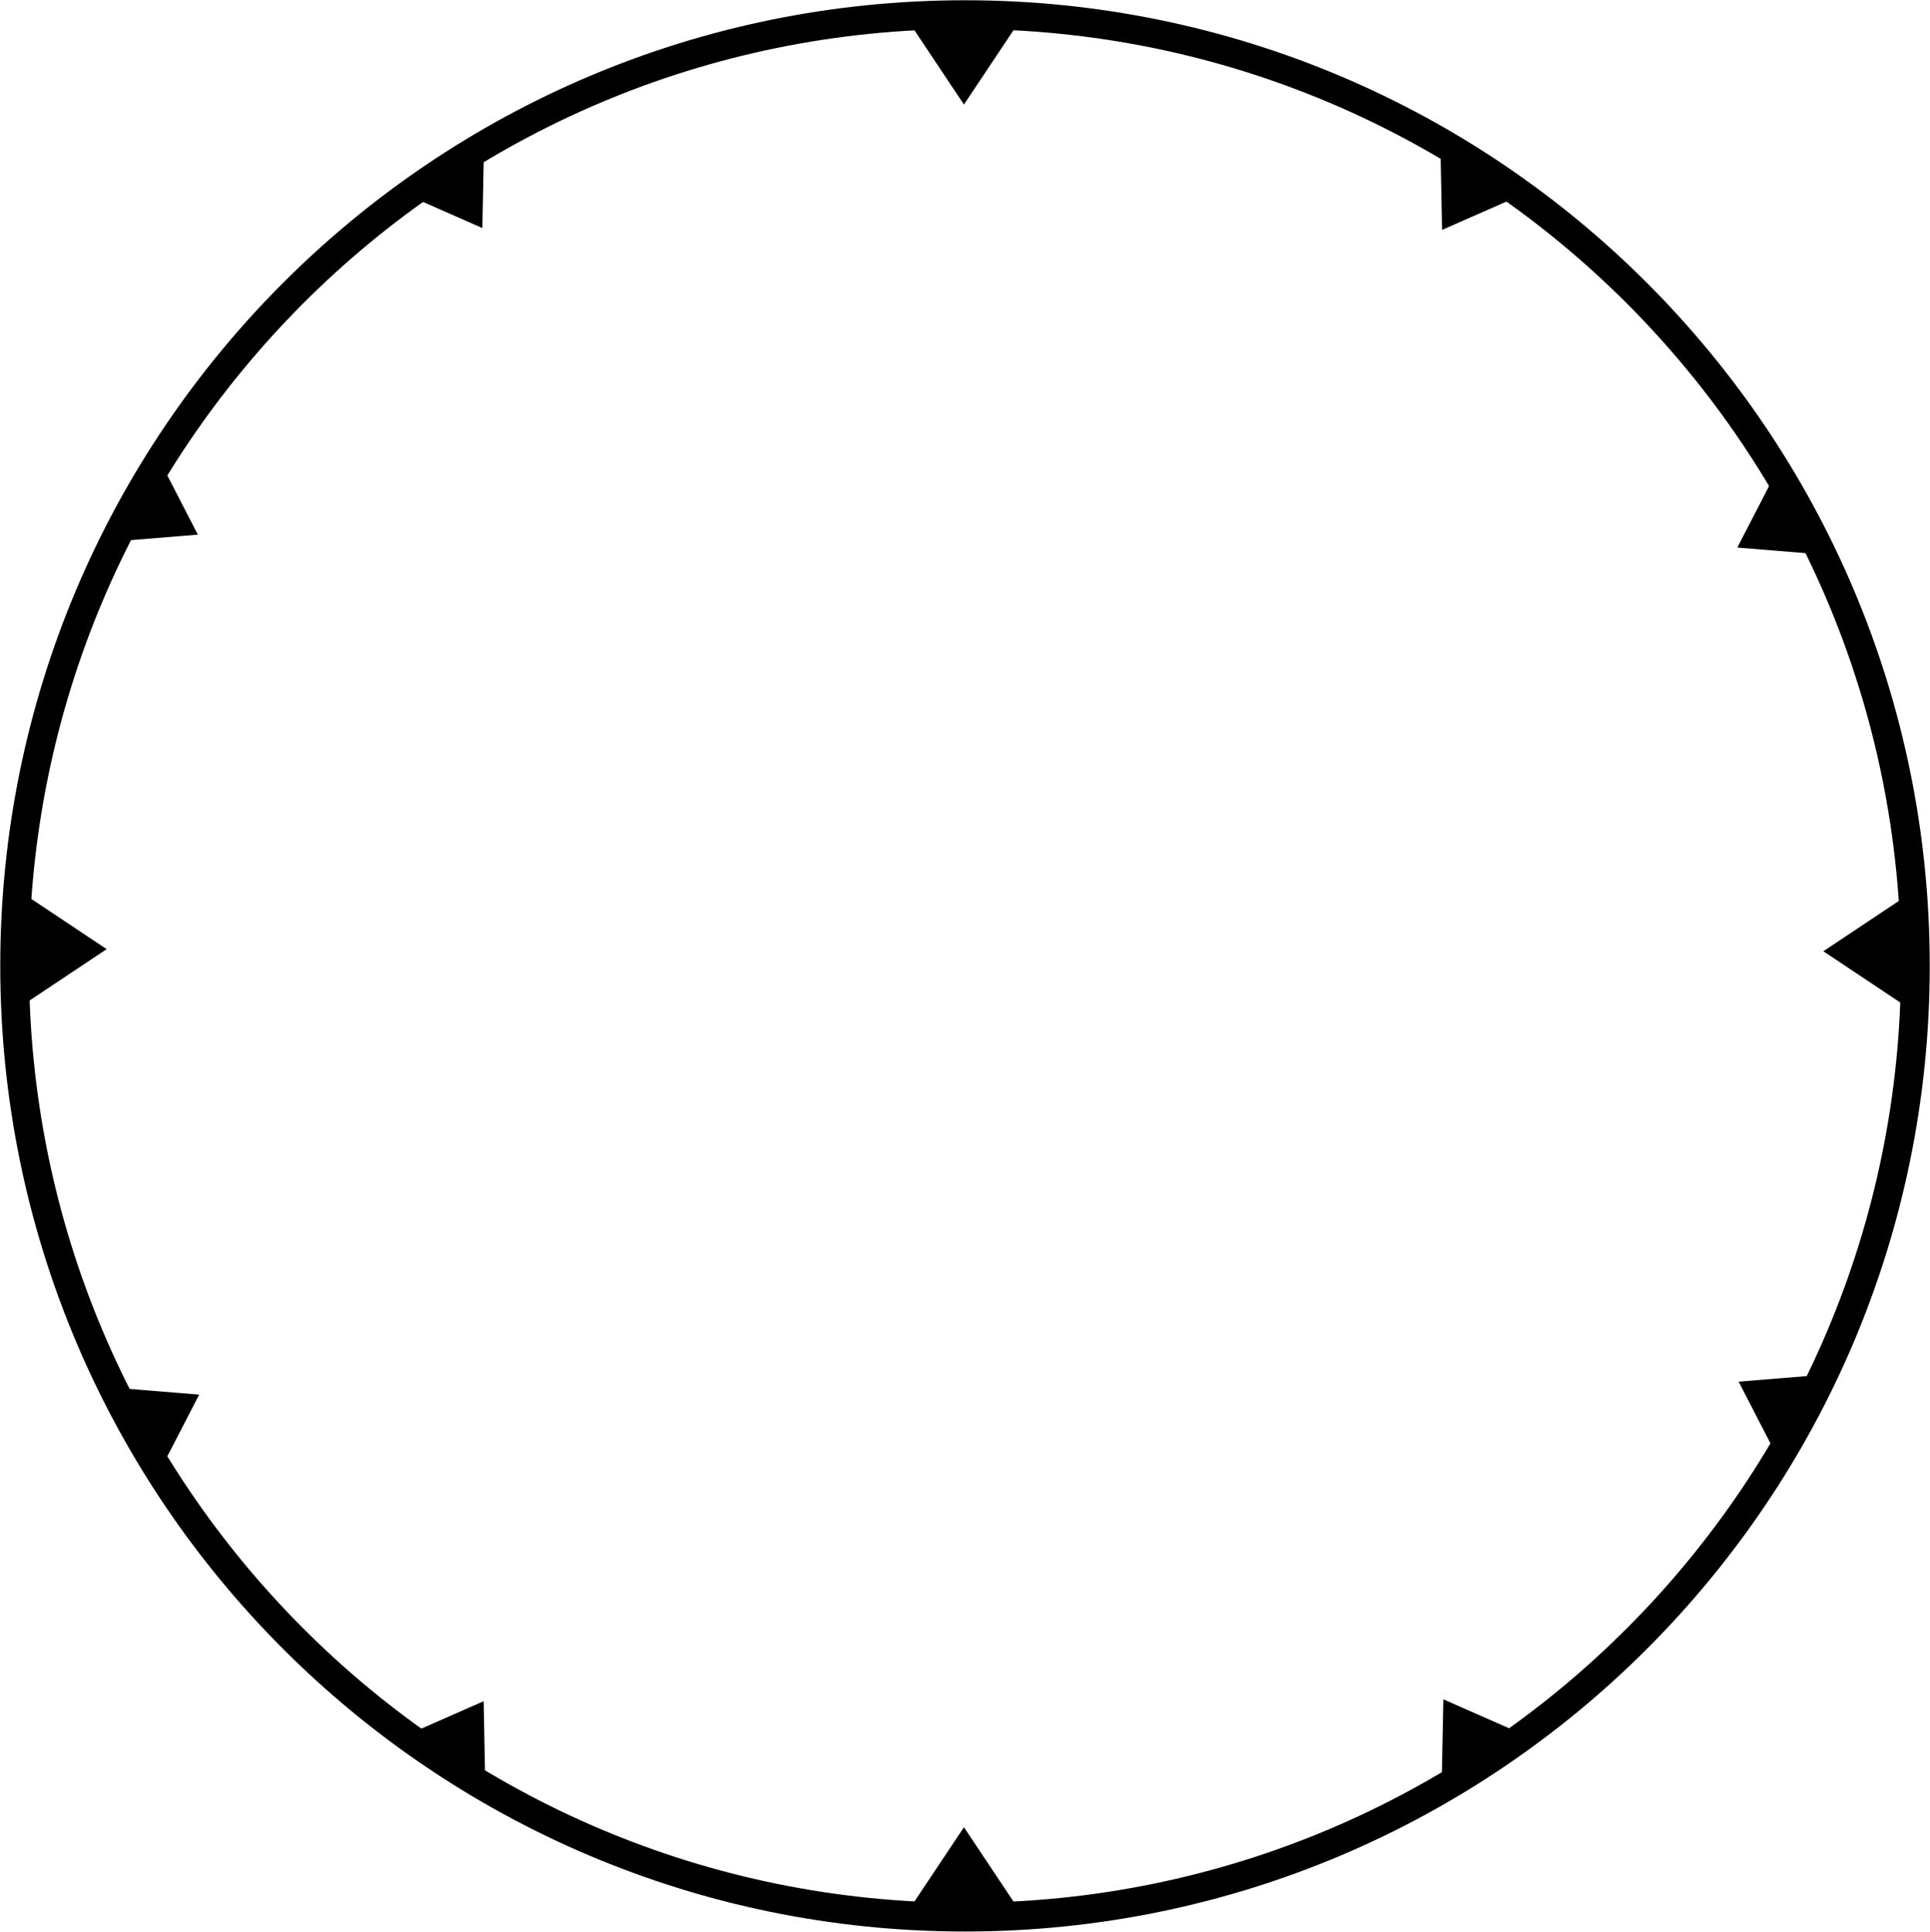 <svg width="923" height="924" xmlns="http://www.w3.org/2000/svg" xmlns:xlink="http://www.w3.org/1999/xlink" overflow="hidden"><defs><clipPath id="clip0"><rect x="1795" y="130" width="923" height="924"/></clipPath></defs><g clip-path="url(#clip0)" transform="translate(-1795 -130)"><path d="M1802 592C1802 340.711 2005.49 137 2256.5 137 2507.51 137 2711 340.711 2711 592 2711 843.29 2507.51 1047 2256.5 1047 2005.49 1047 1802 843.29 1802 592Z" stroke="#000000" stroke-width="13.75" stroke-linejoin="round" stroke-miterlimit="10" fill="none" fill-rule="evenodd"/><path d="M2230 1043 2256 1004 2282 1043Z" fill-rule="evenodd"/><path d="M2282 141 2256 180 2230 141Z" fill-rule="evenodd"/><path d="M2706 611 2667 585 2706 559Z" fill-rule="evenodd"/><path d="M1807 558 1846 584 1807 610Z" fill-rule="evenodd"/><path d="M2527.52 221.102 2484.64 239.96 2483.73 193.125Z" fill-rule="evenodd"/><path d="M2672.54 395.741 2625.85 391.924 2647.33 350.296Z" fill-rule="evenodd"/><path d="M0 38.976 25.984 0 51.968 38.976Z" fill-rule="evenodd" transform="matrix(0.843 -0.538 -0.538 -0.843 2003.79 253.062)"/><path d="M0 38.976 25.984 0 51.968 38.976Z" fill-rule="evenodd" transform="matrix(0.485 -0.874 -0.874 -0.485 1877.02 408.453)"/><path d="M0 38.976 25.984 0 51.968 38.976Z" fill-rule="evenodd" transform="matrix(-0.843 0.538 0.538 0.843 2507.17 928.848)"/><path d="M0 38.976 25.984 0 51.968 38.976Z" fill-rule="evenodd" transform="matrix(-0.485 0.874 0.874 0.485 2639.08 768.149)"/><path d="M1983.43 962.581 2026.31 943.723 2027.22 990.558Z" fill-rule="evenodd"/><path d="M1843.56 793.249 1890.25 797.065 1868.77 838.694Z" fill-rule="evenodd"/></g></svg>